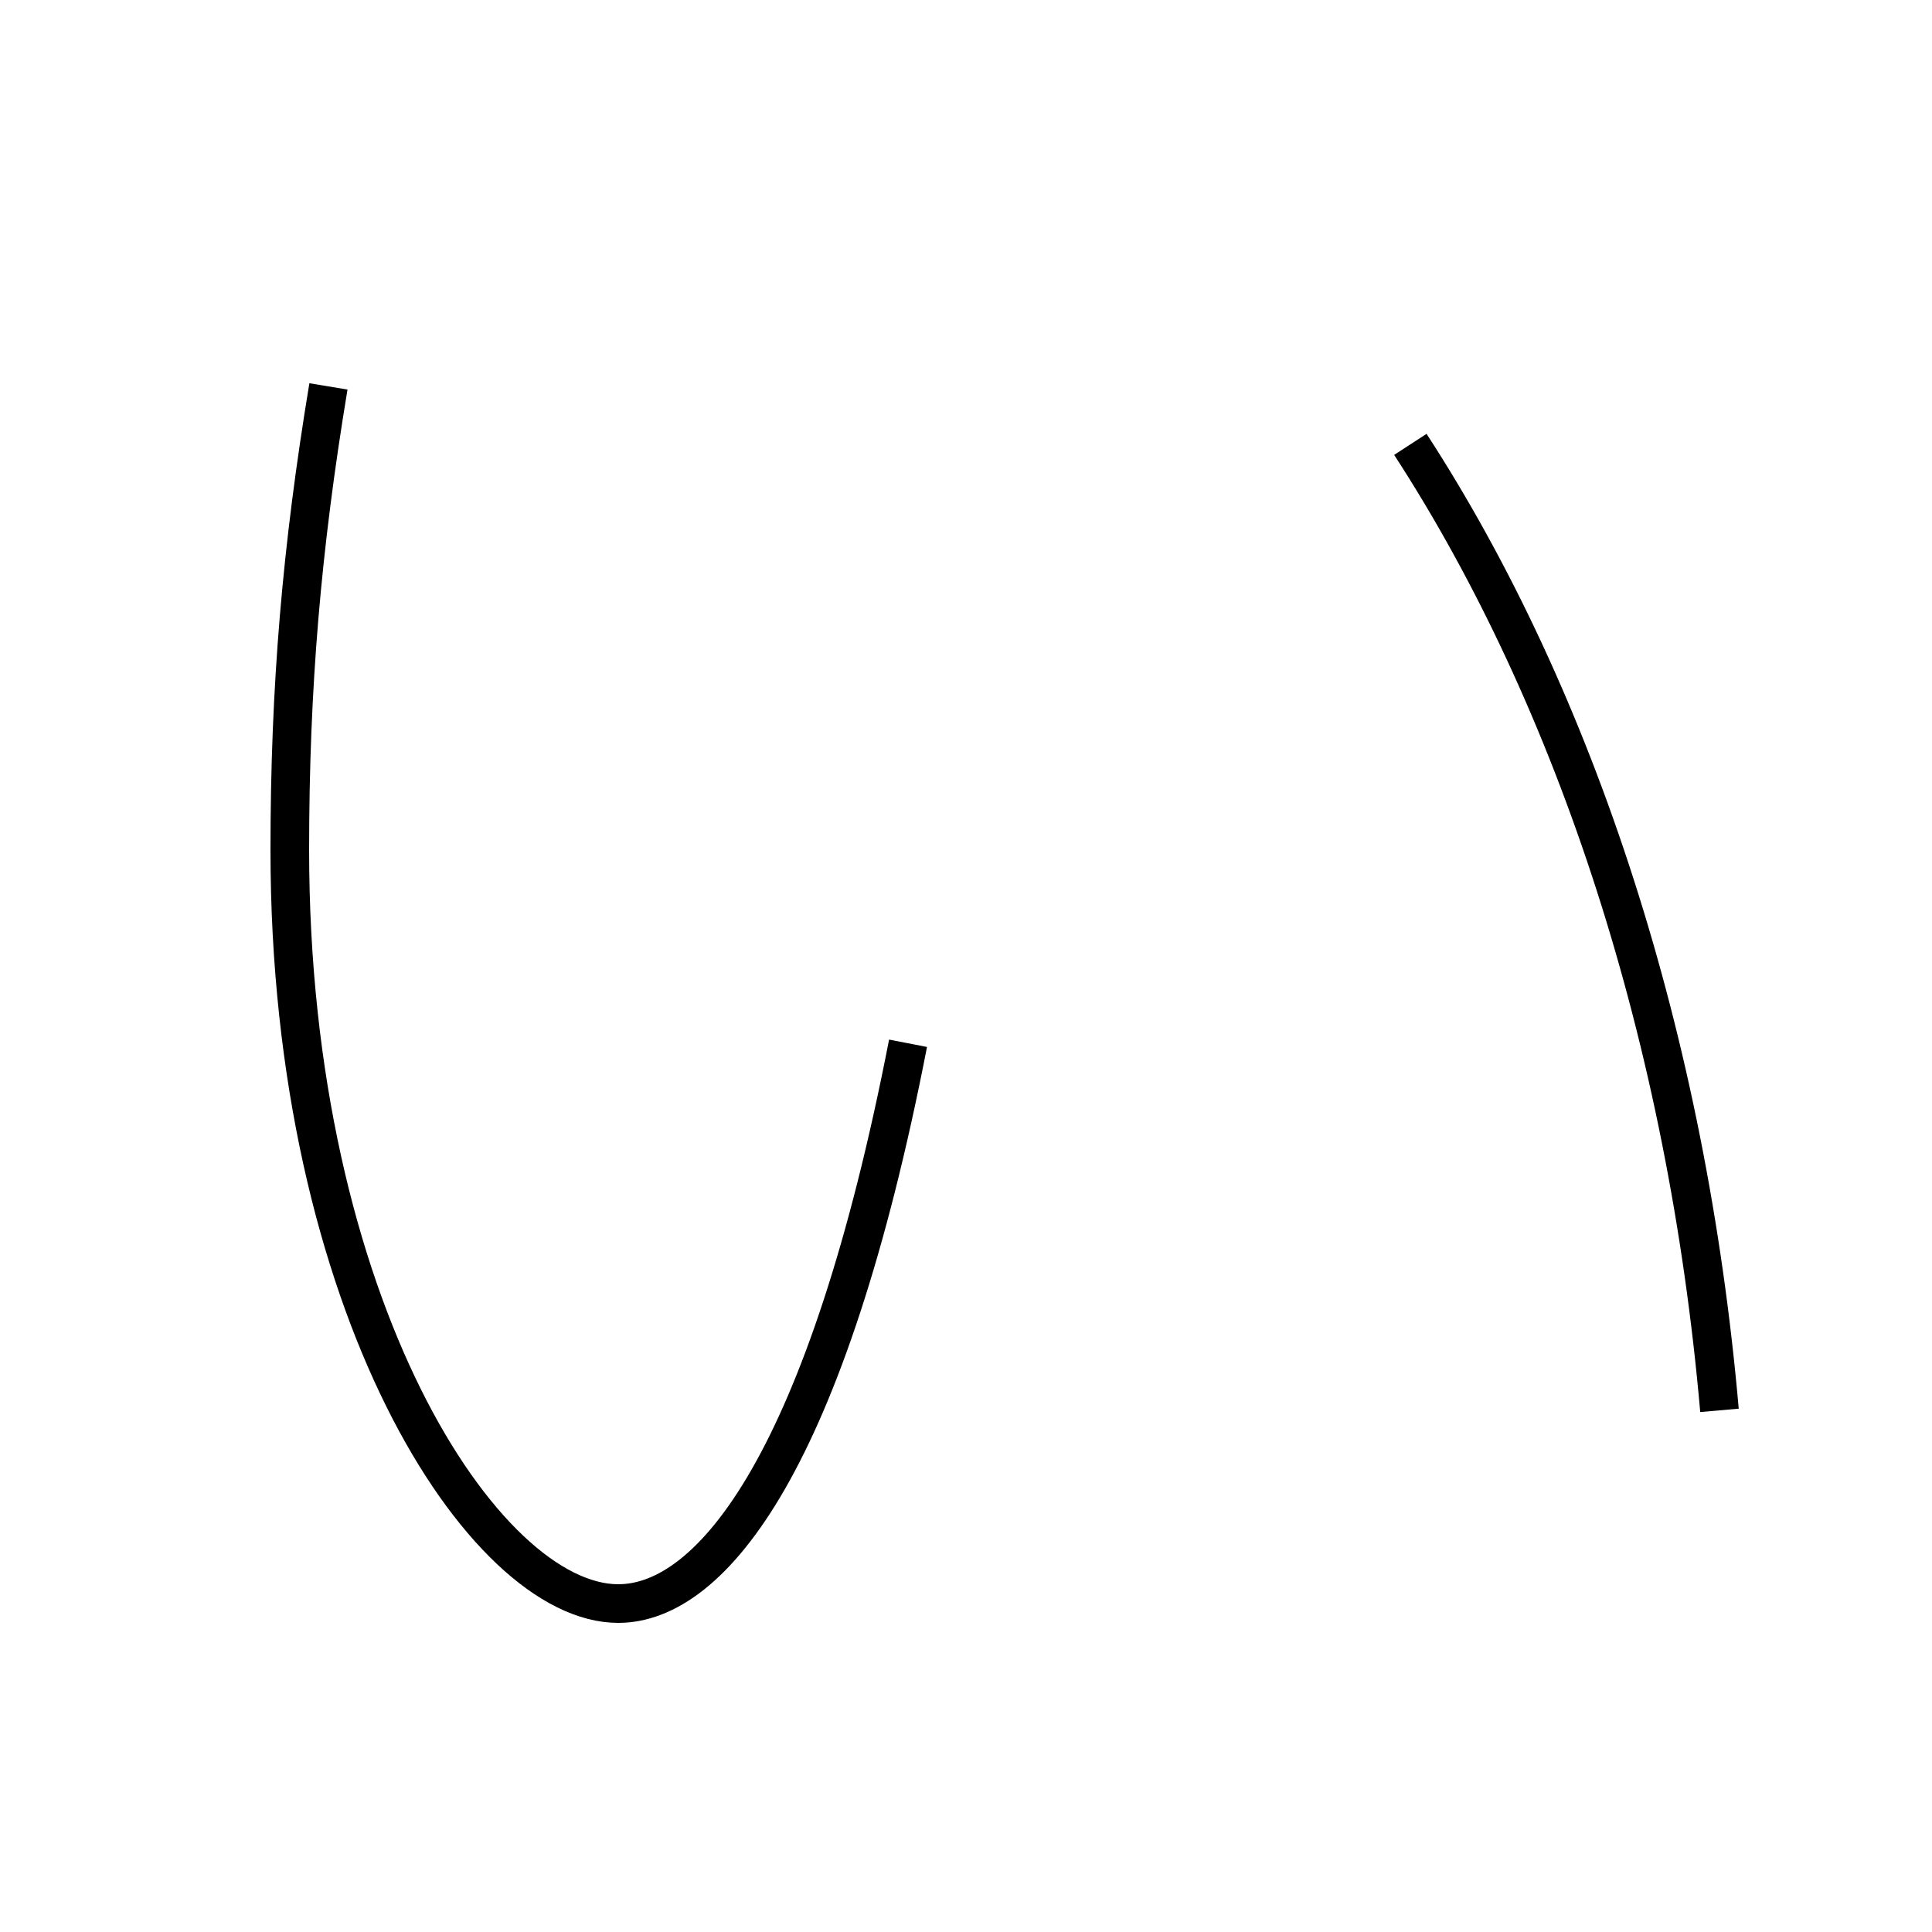 <?xml version='1.0' encoding='utf-8'?>
<svg xmlns="http://www.w3.org/2000/svg" height="100px" version="1.0" viewBox="0 0 100 100" width="100px" x="0px" y="0px">
<path d="M47,54 c-4.177,21.494 -10.106,29 -15,29 c-6.969,0 -17,-15.414 -17,-39 c0,-8.436 0.614,-15.637 2,-24" fill="none" stroke="#000000" stroke-width="2" /><path d="M73,23 c8.621,13.275 14.327,30.891 16,50" fill="none" stroke="#000000" stroke-width="2" /></svg>